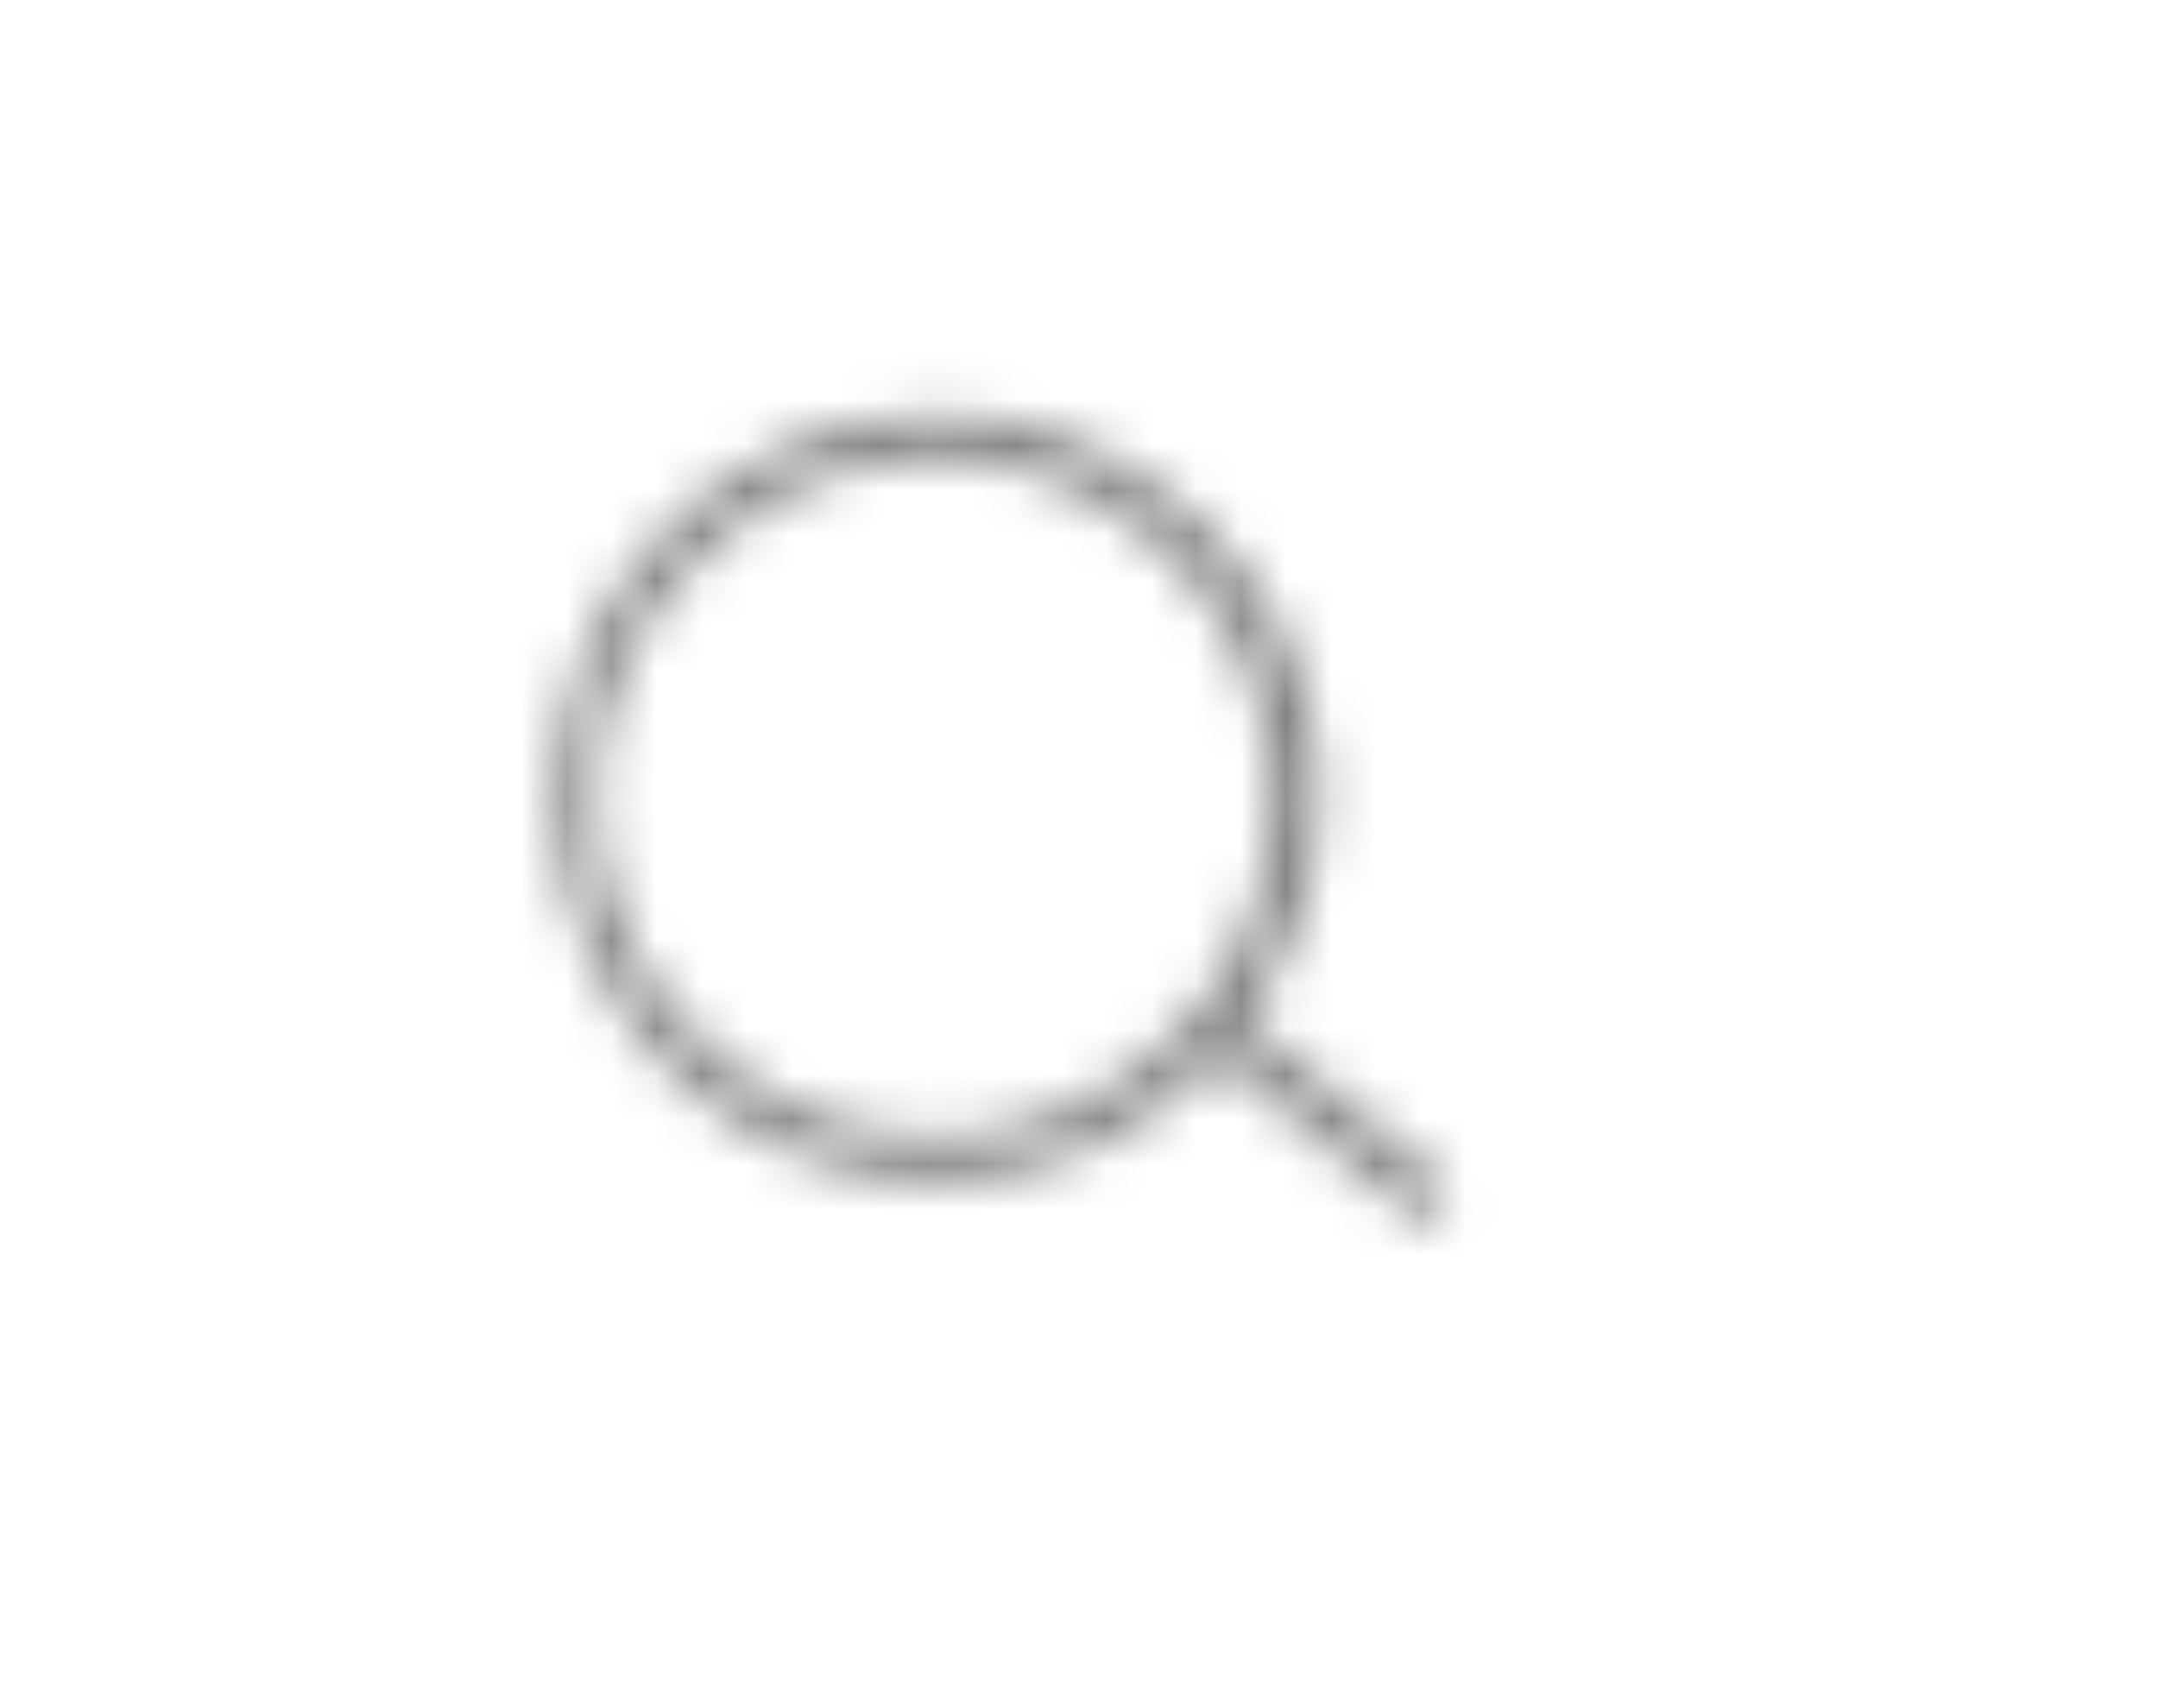 <?xml version="1.0" encoding="utf-8"?>
<!-- Generator: Adobe Illustrator 21.0.0, SVG Export Plug-In . SVG Version: 6.00 Build 0)  -->
<svg version="1.1" id="Layer_1" xmlns="http://www.w3.org/2000/svg" xmlns:xlink="http://www.w3.org/1999/xlink" x="0px" y="0px"
	 viewBox="0 0 48 38" style="enable-background:new 0 0 48 38;" xml:space="preserve">
<style type="text/css">
	.st0{fill:#FFFFFF;fill-opacity:0;}
	.st1{filter:url(#Adobe_OpacityMaskFilter);}
	.st2{fill:#FFFFFF;}
	.st3{mask:url(#b);}
	.st4{fill-opacity:0.5;}
</style>
<g>
	<g transform="translate(16 8)">
		<g transform="rotate(-45 8.5 11.5)">
			<path id="a_1_" class="st0" d="M12,15.7C8.5,18.9,3.1,18.5,0,15S-2.8,6.1,0.7,3s8.9-2.8,12,0.7c2.9,3.2,2.9,8.1,0,11.3l3.9,3.9
				c0.2,0.2,0.2,0.5,0,0.7c-0.2,0.2-0.5,0.2-0.7,0L12,15.7z M11.7,14.7c2.9-2.9,2.9-7.7,0-10.6S4,1.1,1.1,4.1s-2.9,7.7,0,10.6
				S8.8,17.6,11.7,14.7z"/>
		</g>
		<defs>
			<filter id="Adobe_OpacityMaskFilter" filterUnits="userSpaceOnUse" x="-21.9" y="-17.6" width="59.8" height="61.2">
				<feColorMatrix  type="matrix" values="1 0 0 0 0  0 1 0 0 0  0 0 1 0 0  0 0 0 1 0"/>
			</filter>
		</defs>
		<mask maskUnits="userSpaceOnUse" x="-21.9" y="-17.6" width="59.8" height="61.2" id="b">
			<g class="st1">
				<path id="a" class="st2" d="M11.1,15.5C7.9,19,2.5,19.2-0.9,16S-4.6,7.5-1.4,4s8.6-3.7,12-0.5c3.2,2.9,3.7,7.7,1.1,11.2l4.3,3.5
					c0.2,0.2,0.2,0.5,0.1,0.7c-0.2,0.2-0.5,0.2-0.7,0.1L11.1,15.5z M10.6,14.5c2.6-3.2,2.2-7.9-1.1-10.6S1.7,1.8-1,5
					s-2.2,7.9,1.1,10.6S8,17.7,10.6,14.5z"/>
			</g>
		</mask>
		<g class="st3">
			<path class="st4" d="M-21.9,19.5L8.5-17.6L37.9,6.5L7.5,43.6L-21.9,19.5z"/>
		</g>
	</g>
</g>
</svg>
